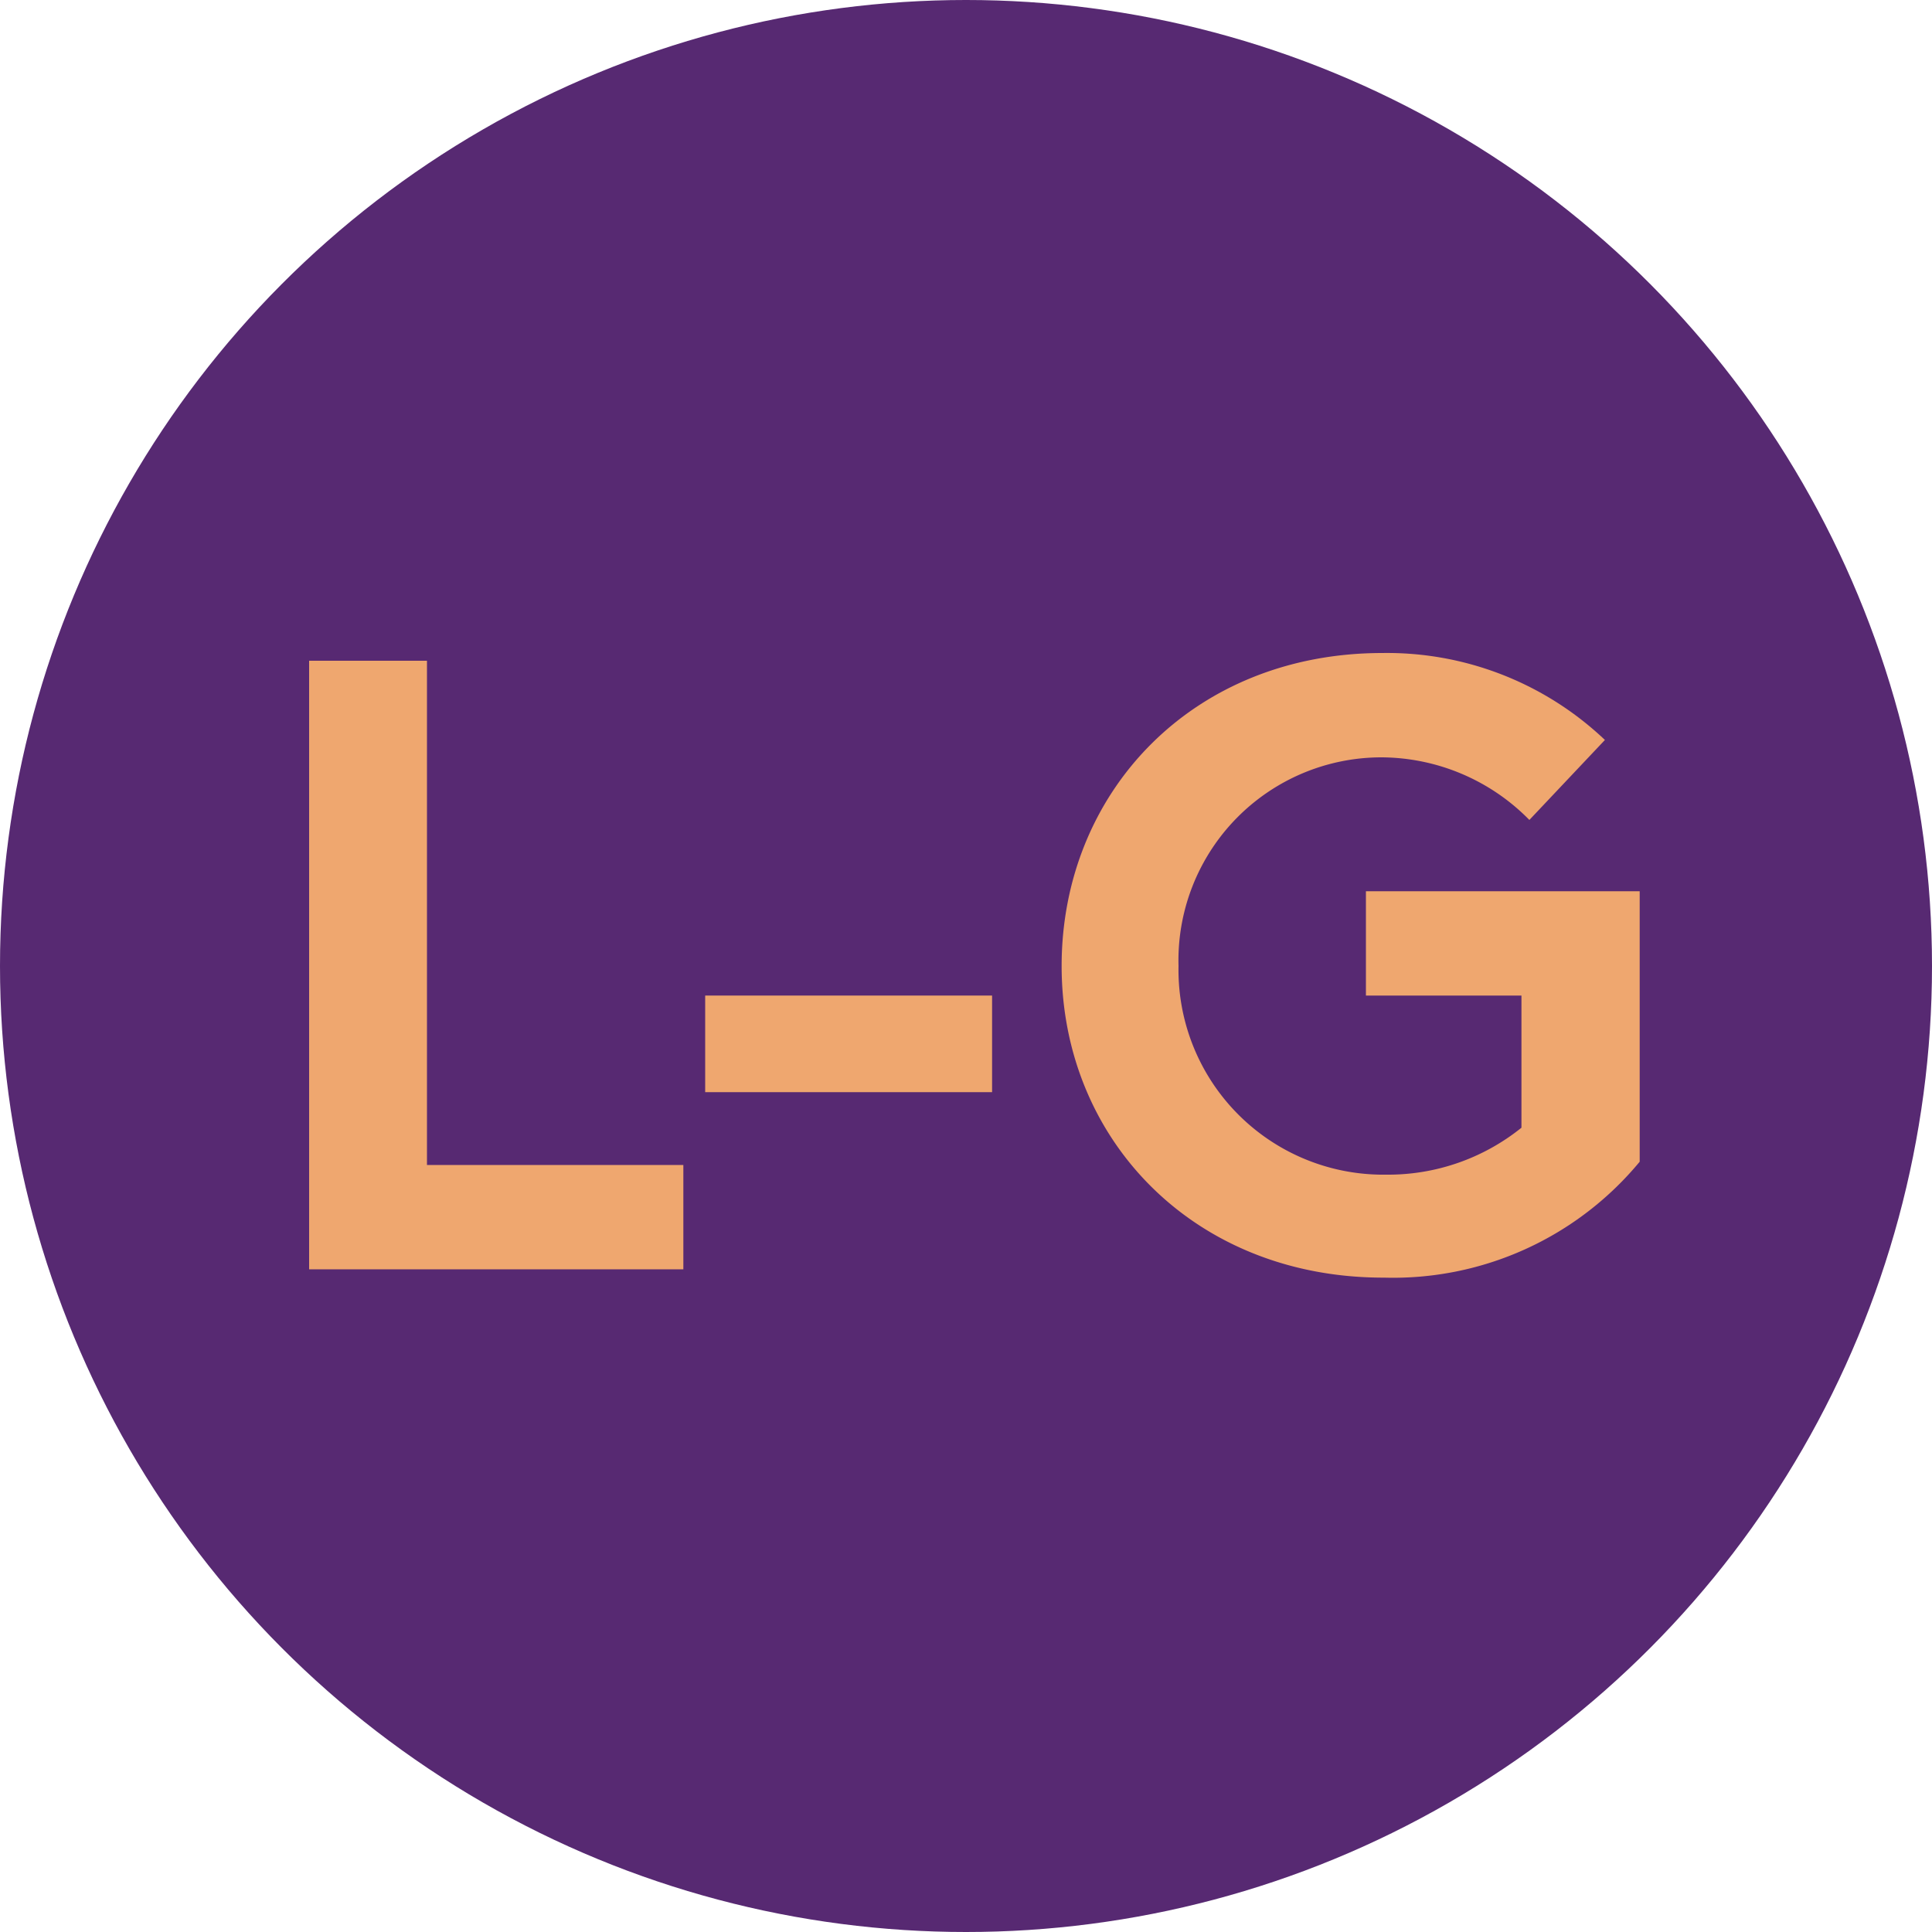 <?xml version="1.0" encoding="UTF-8"?> <svg xmlns="http://www.w3.org/2000/svg" viewBox="0 0 100 100"> <defs> <style>.a{fill:#572972;}.b{fill:#efa76f;}</style> </defs> <title>L-Glutamine</title> <circle class="a" cx="50" cy="50" r="50"></circle> <path class="b" d="M16,34.2H22.1V60.3H35.37v5.4H16Z"></path> <path class="b" d="M51.35,51.53v5H36.5v-5Z"></path> <path class="b" d="M61,50a10.6,10.6,0,0,0,10.75,10.8,11,11,0,0,0,7-2.43V51.53H70.7v-5.4H84.87v14a16.56,16.56,0,0,1-13.23,6C61.83,66.15,54.95,59,54.95,50s6.79-16.2,16.6-16.2a16.37,16.37,0,0,1,11.52,4.5l-3.91,4.14a10.79,10.79,0,0,0-7.65-3.24A10.51,10.51,0,0,0,61,50Z"></path> </svg> 